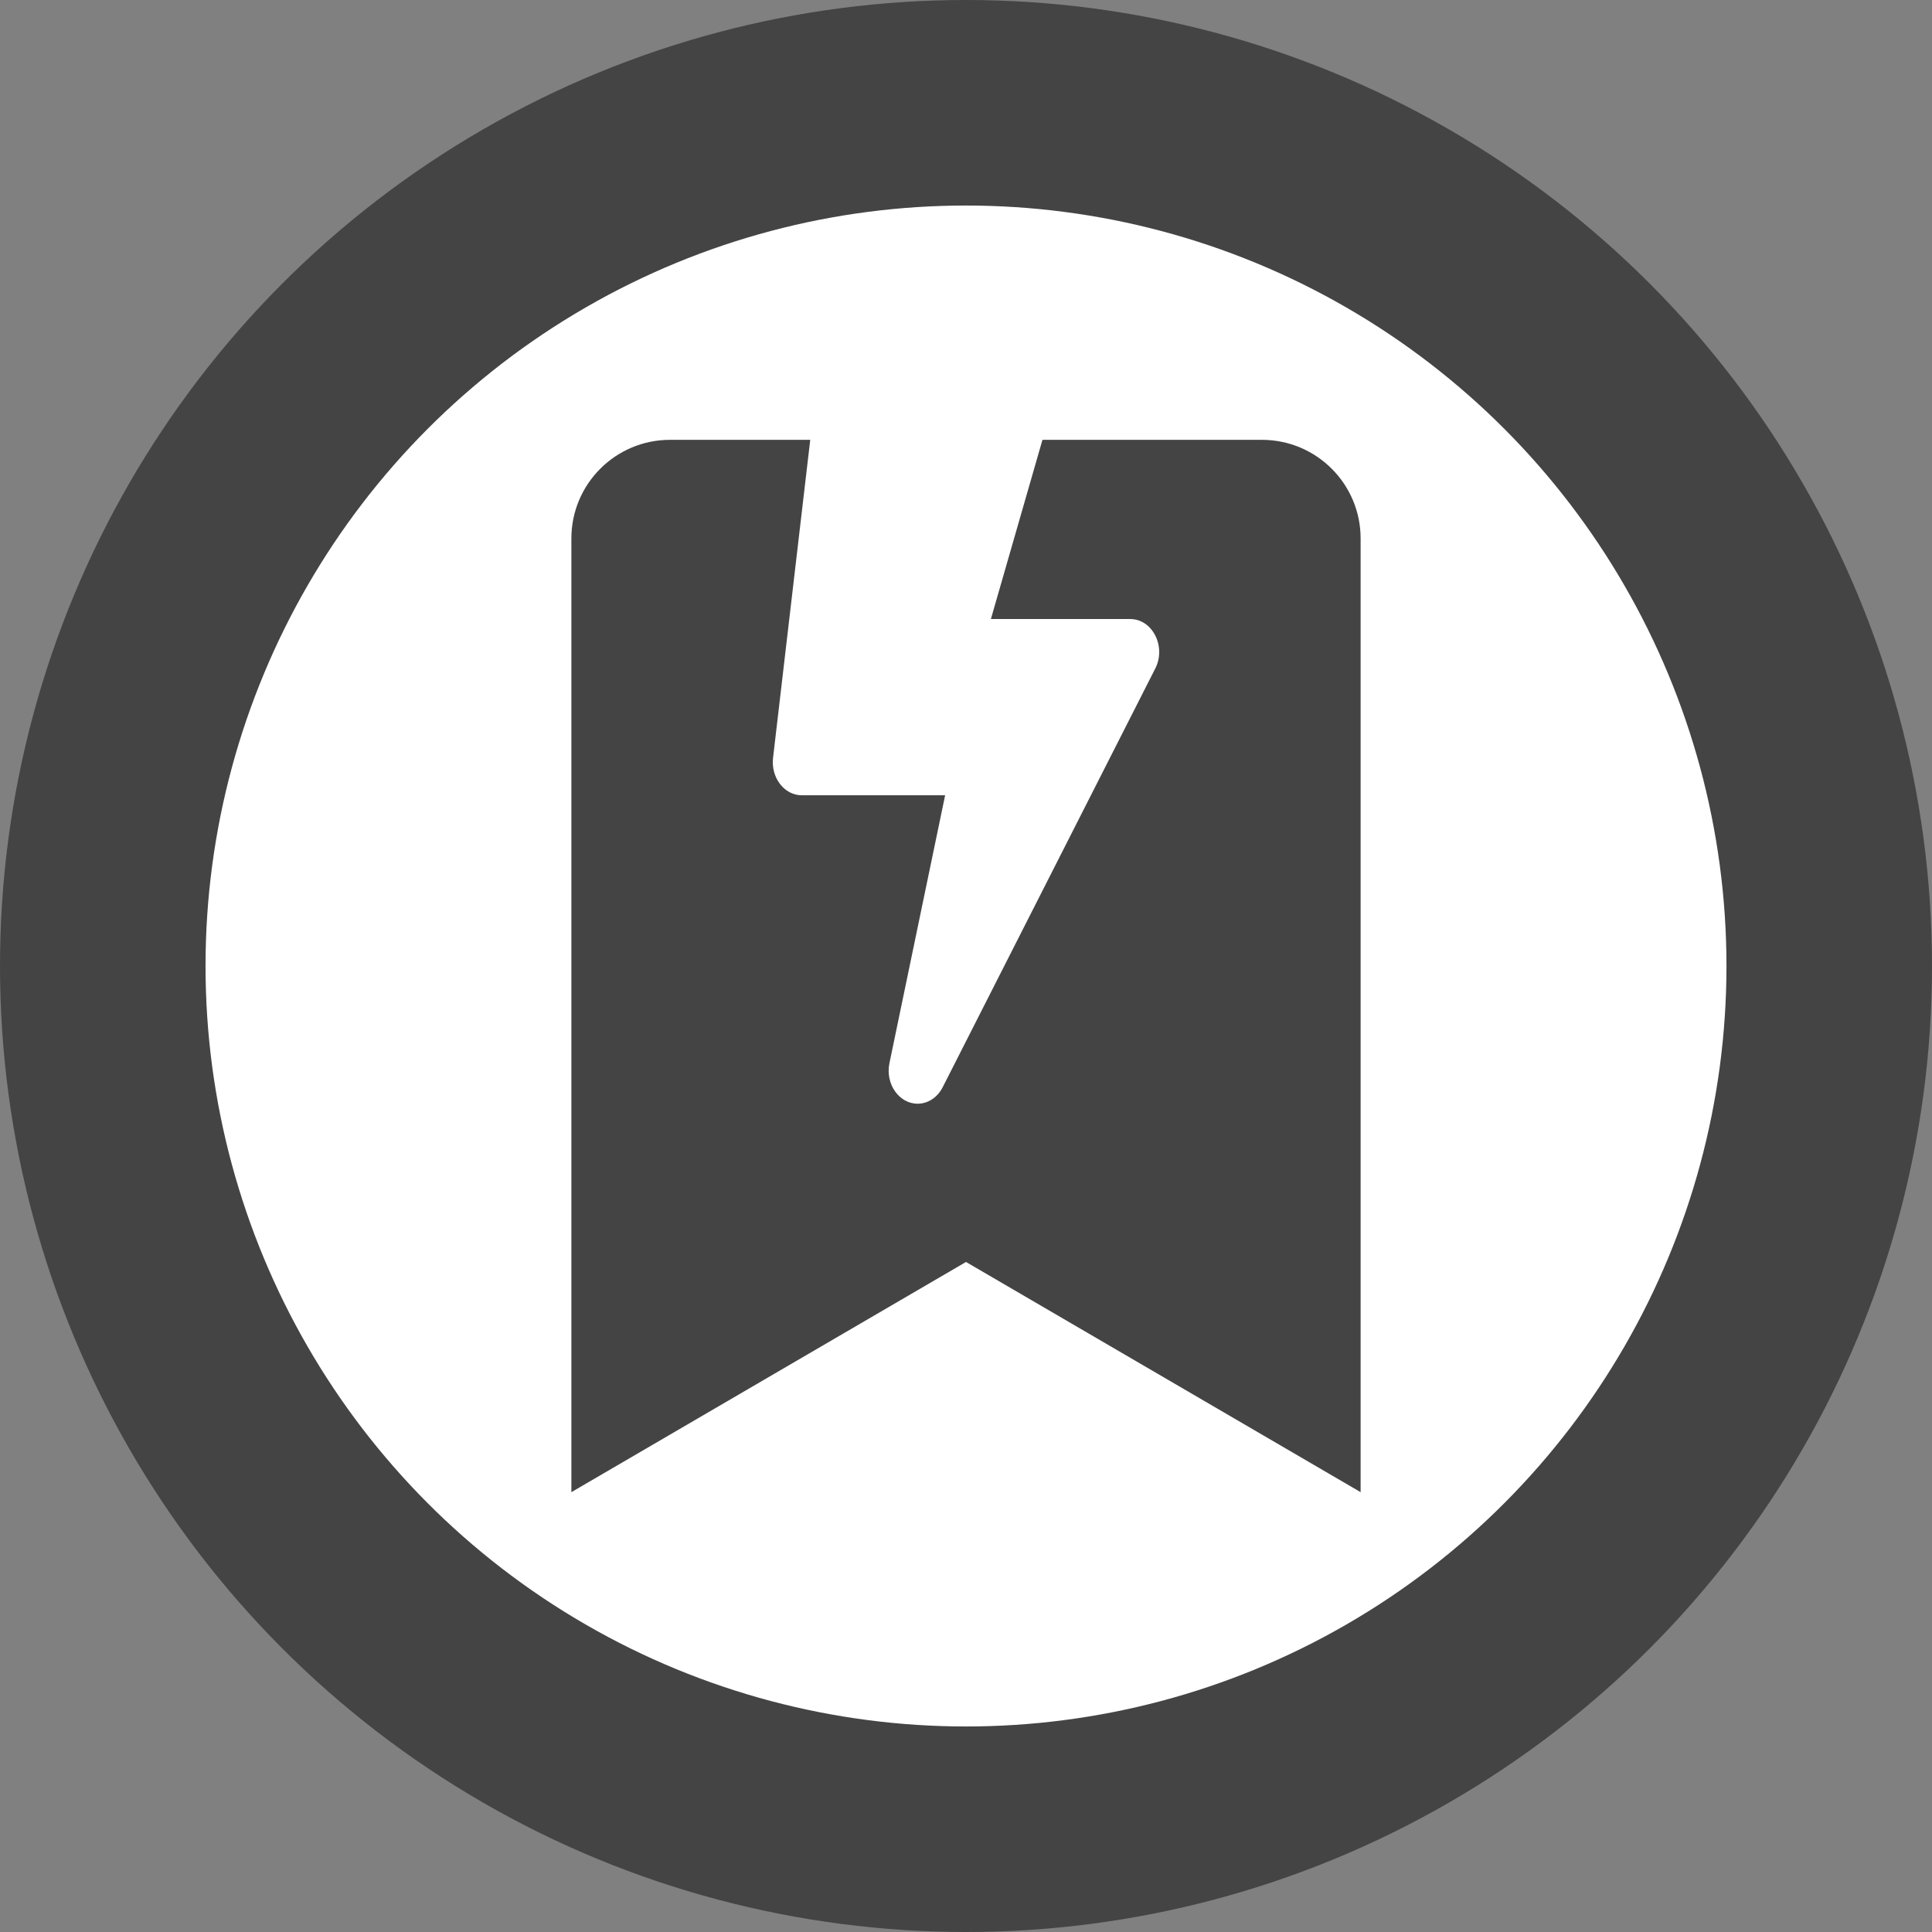 <?xml version="1.0" encoding="UTF-8"?>
<svg width="940px" height="940px" viewBox="0 0 940 940" version="1.1" xmlns="http://www.w3.org/2000/svg" xmlns:xlink="http://www.w3.org/1999/xlink">
    <rect x="0" y="0" width="940" height="940" fill="#808080" stroke="none"/>
    <!-- Generator: Sketch 56.3 (81716) - https://sketch.com -->
    <title>Group</title>
    <desc>Created with Sketch.</desc>
    <g id="Page-1" stroke="none" stroke-width="1" fill="none" fill-rule="evenodd">
        <g id="Artboard" transform="translate(-306, -267)">
            <g id="Group" transform="translate(306, 267)">
                <circle id="Oval" fill="#444444" cx="470" cy="470" r="470"></circle>
                <circle id="Oval" fill="#FFFFFF" cx="470" cy="470" r="370"></circle>
                <g id="bookmark-solid" transform="translate(278, 214)" fill="#444444" fill-rule="nonzero">
                    <path d="M0,512 L0,48 C0,21.49 21.49,0 48,0 L336,0 C362.51,0 384,21.49 384,48 L384,512 L192,400 L0,512 Z" id="Path"></path>
                </g>
                <g id="bolt-solid" transform="translate(376, 194)" fill="#FFFFFF" fill-rule="nonzero">
                    <path d="M173.904,107.188 L106.108,107.188 L131.135,20.232 C133.485,10.049 126.729,0 117.505,0 L32.906,0 C25.856,0 19.863,5.962 18.923,13.934 L0.124,174.716 C-0.993,184.363 5.587,192.938 14.106,192.938 L83.842,192.938 L56.758,323.237 C54.643,333.42 61.458,343 70.447,343 C75.382,343 80.082,340.052 82.667,334.961 L186.065,131.305 C191.529,120.653 184.773,107.188 173.904,107.188 Z" id="Path"></path>
                </g>
            </g>
        </g>
    </g>
</svg>